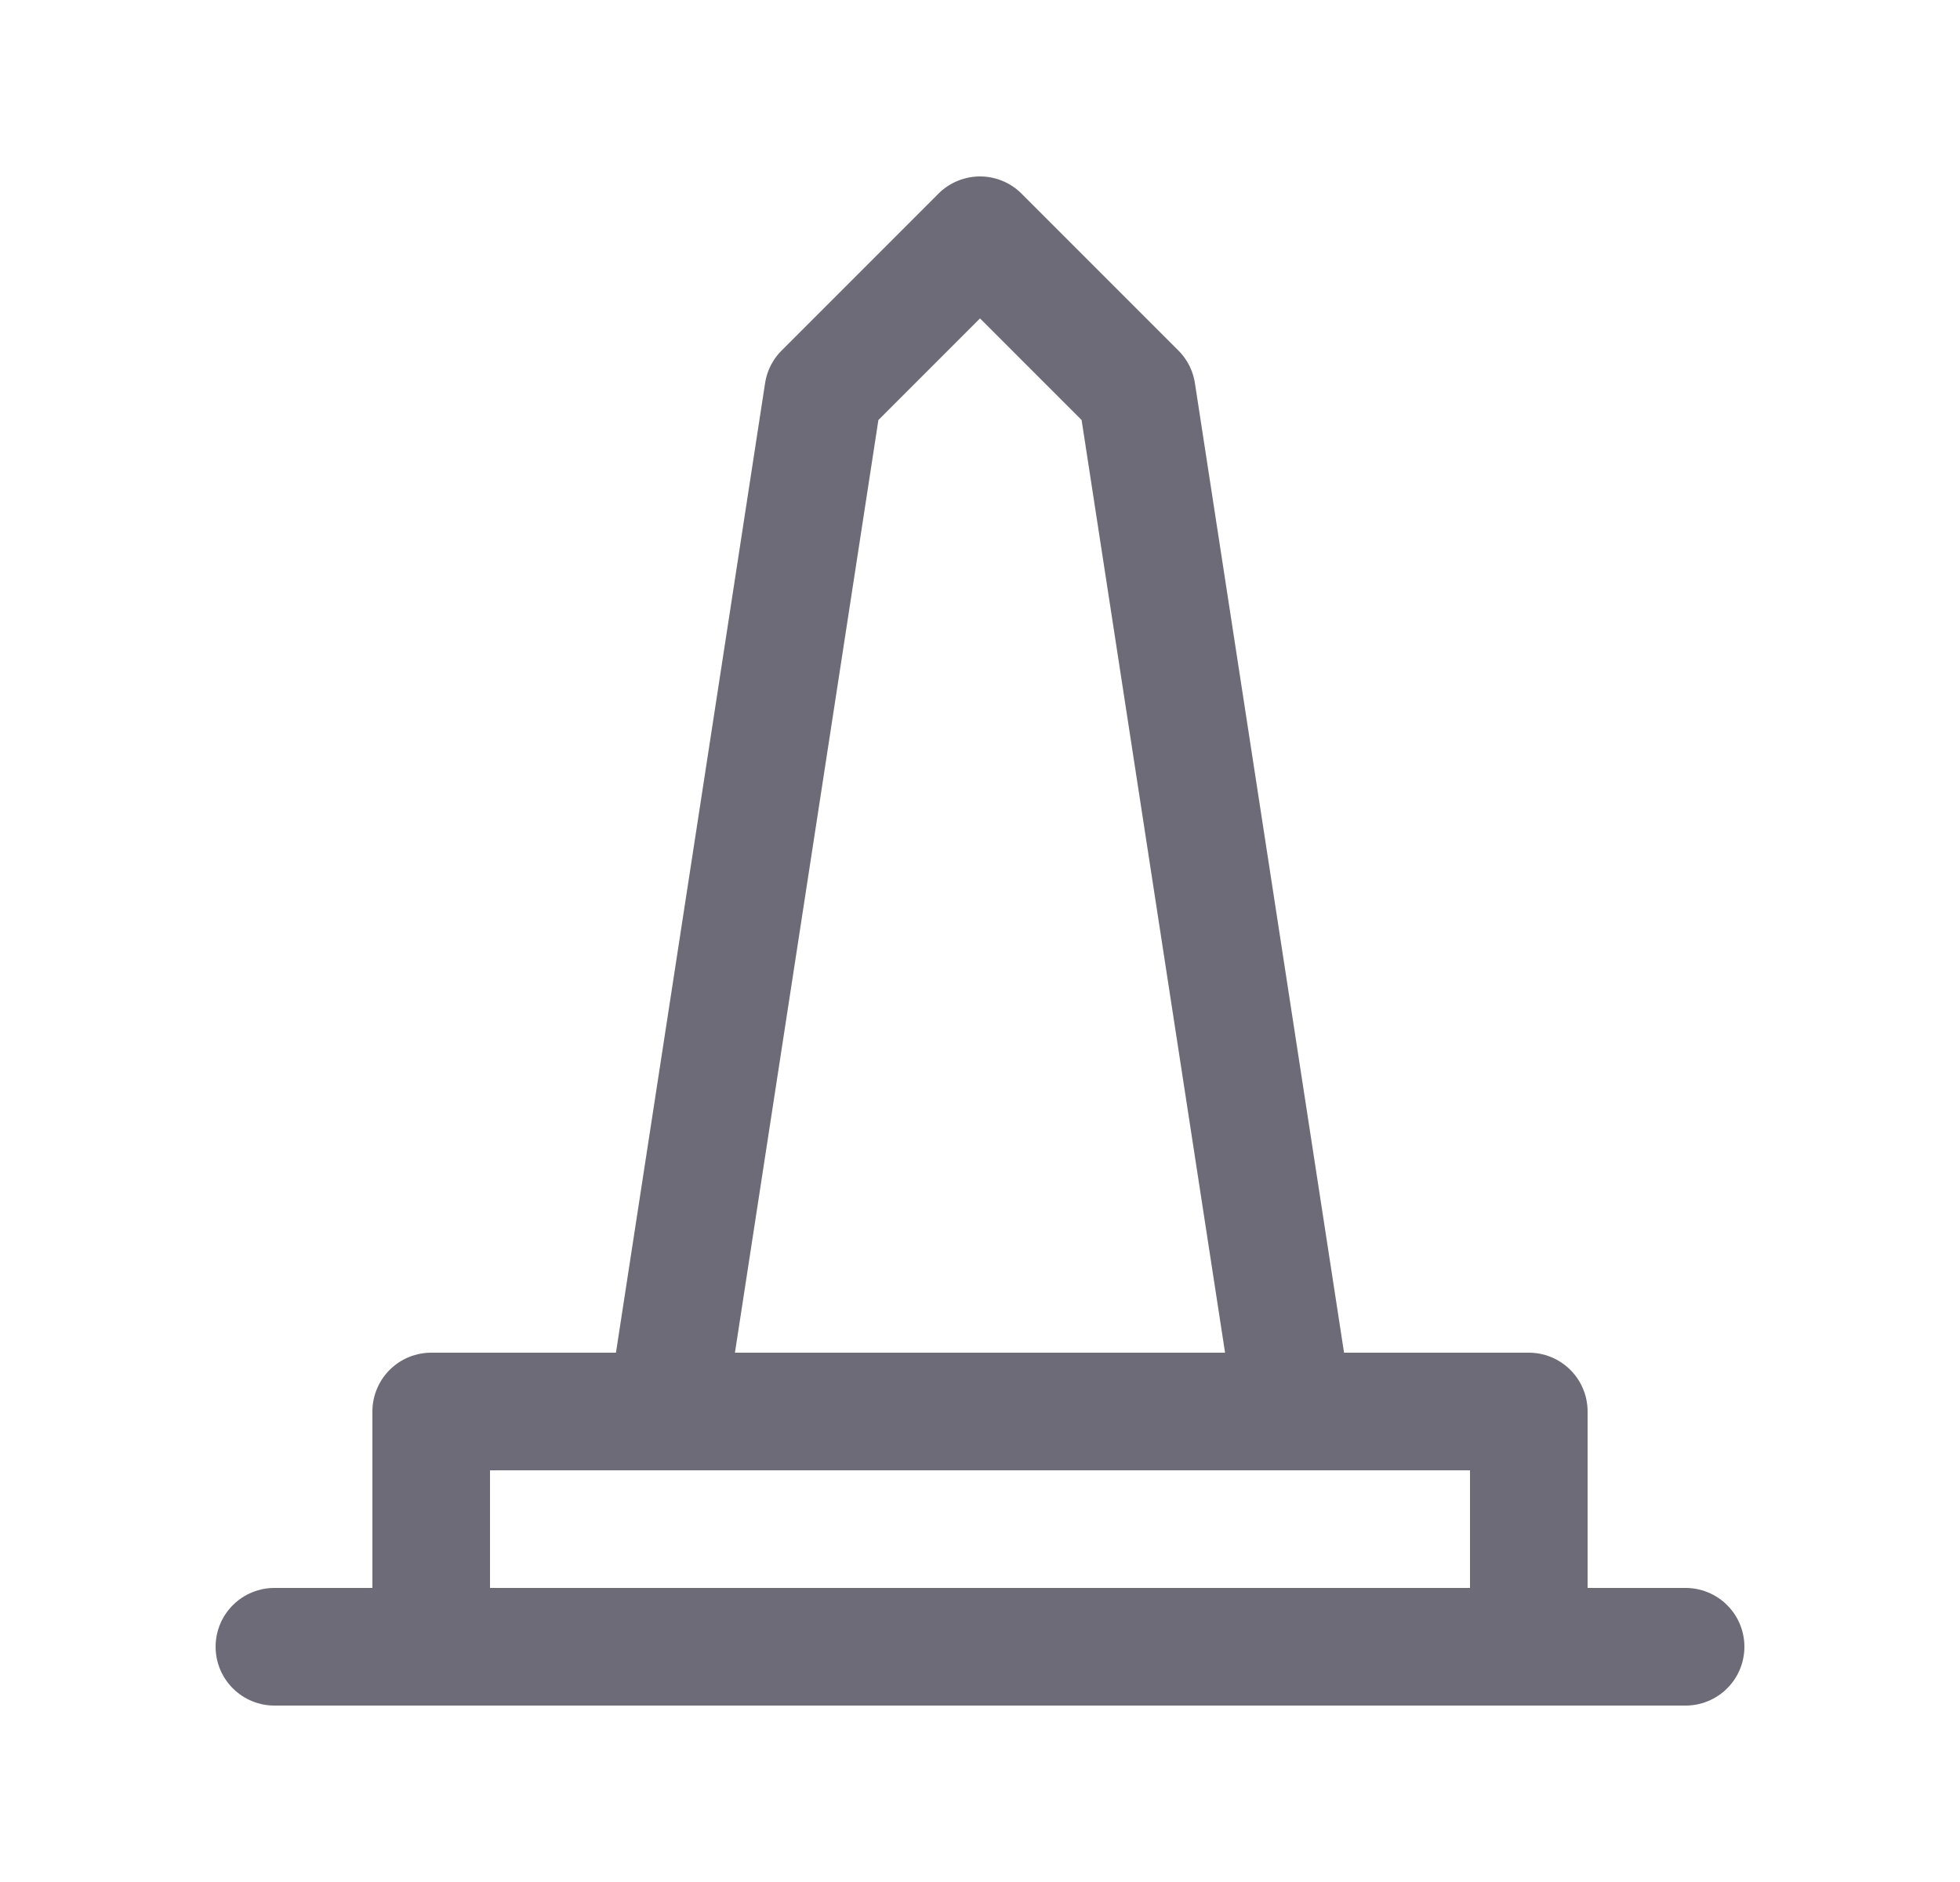 <svg width="25" height="24" viewBox="0 0 25 24" fill="none" xmlns="http://www.w3.org/2000/svg">
<path d="M8.5 18L10.5 5L12.5 3L14.5 5L16.5 18" stroke="#6D6B77" stroke-width="1.5" stroke-linecap="round" stroke-linejoin="round"/>
<path d="M5.5 21V18H19.5V21" stroke="#6D6B77" stroke-width="1.5" stroke-linecap="round" stroke-linejoin="round"/>
<path d="M3.5 21H21.5" stroke="#6D6B77" stroke-width="1.5" stroke-linecap="round" stroke-linejoin="round"/>
</svg>
